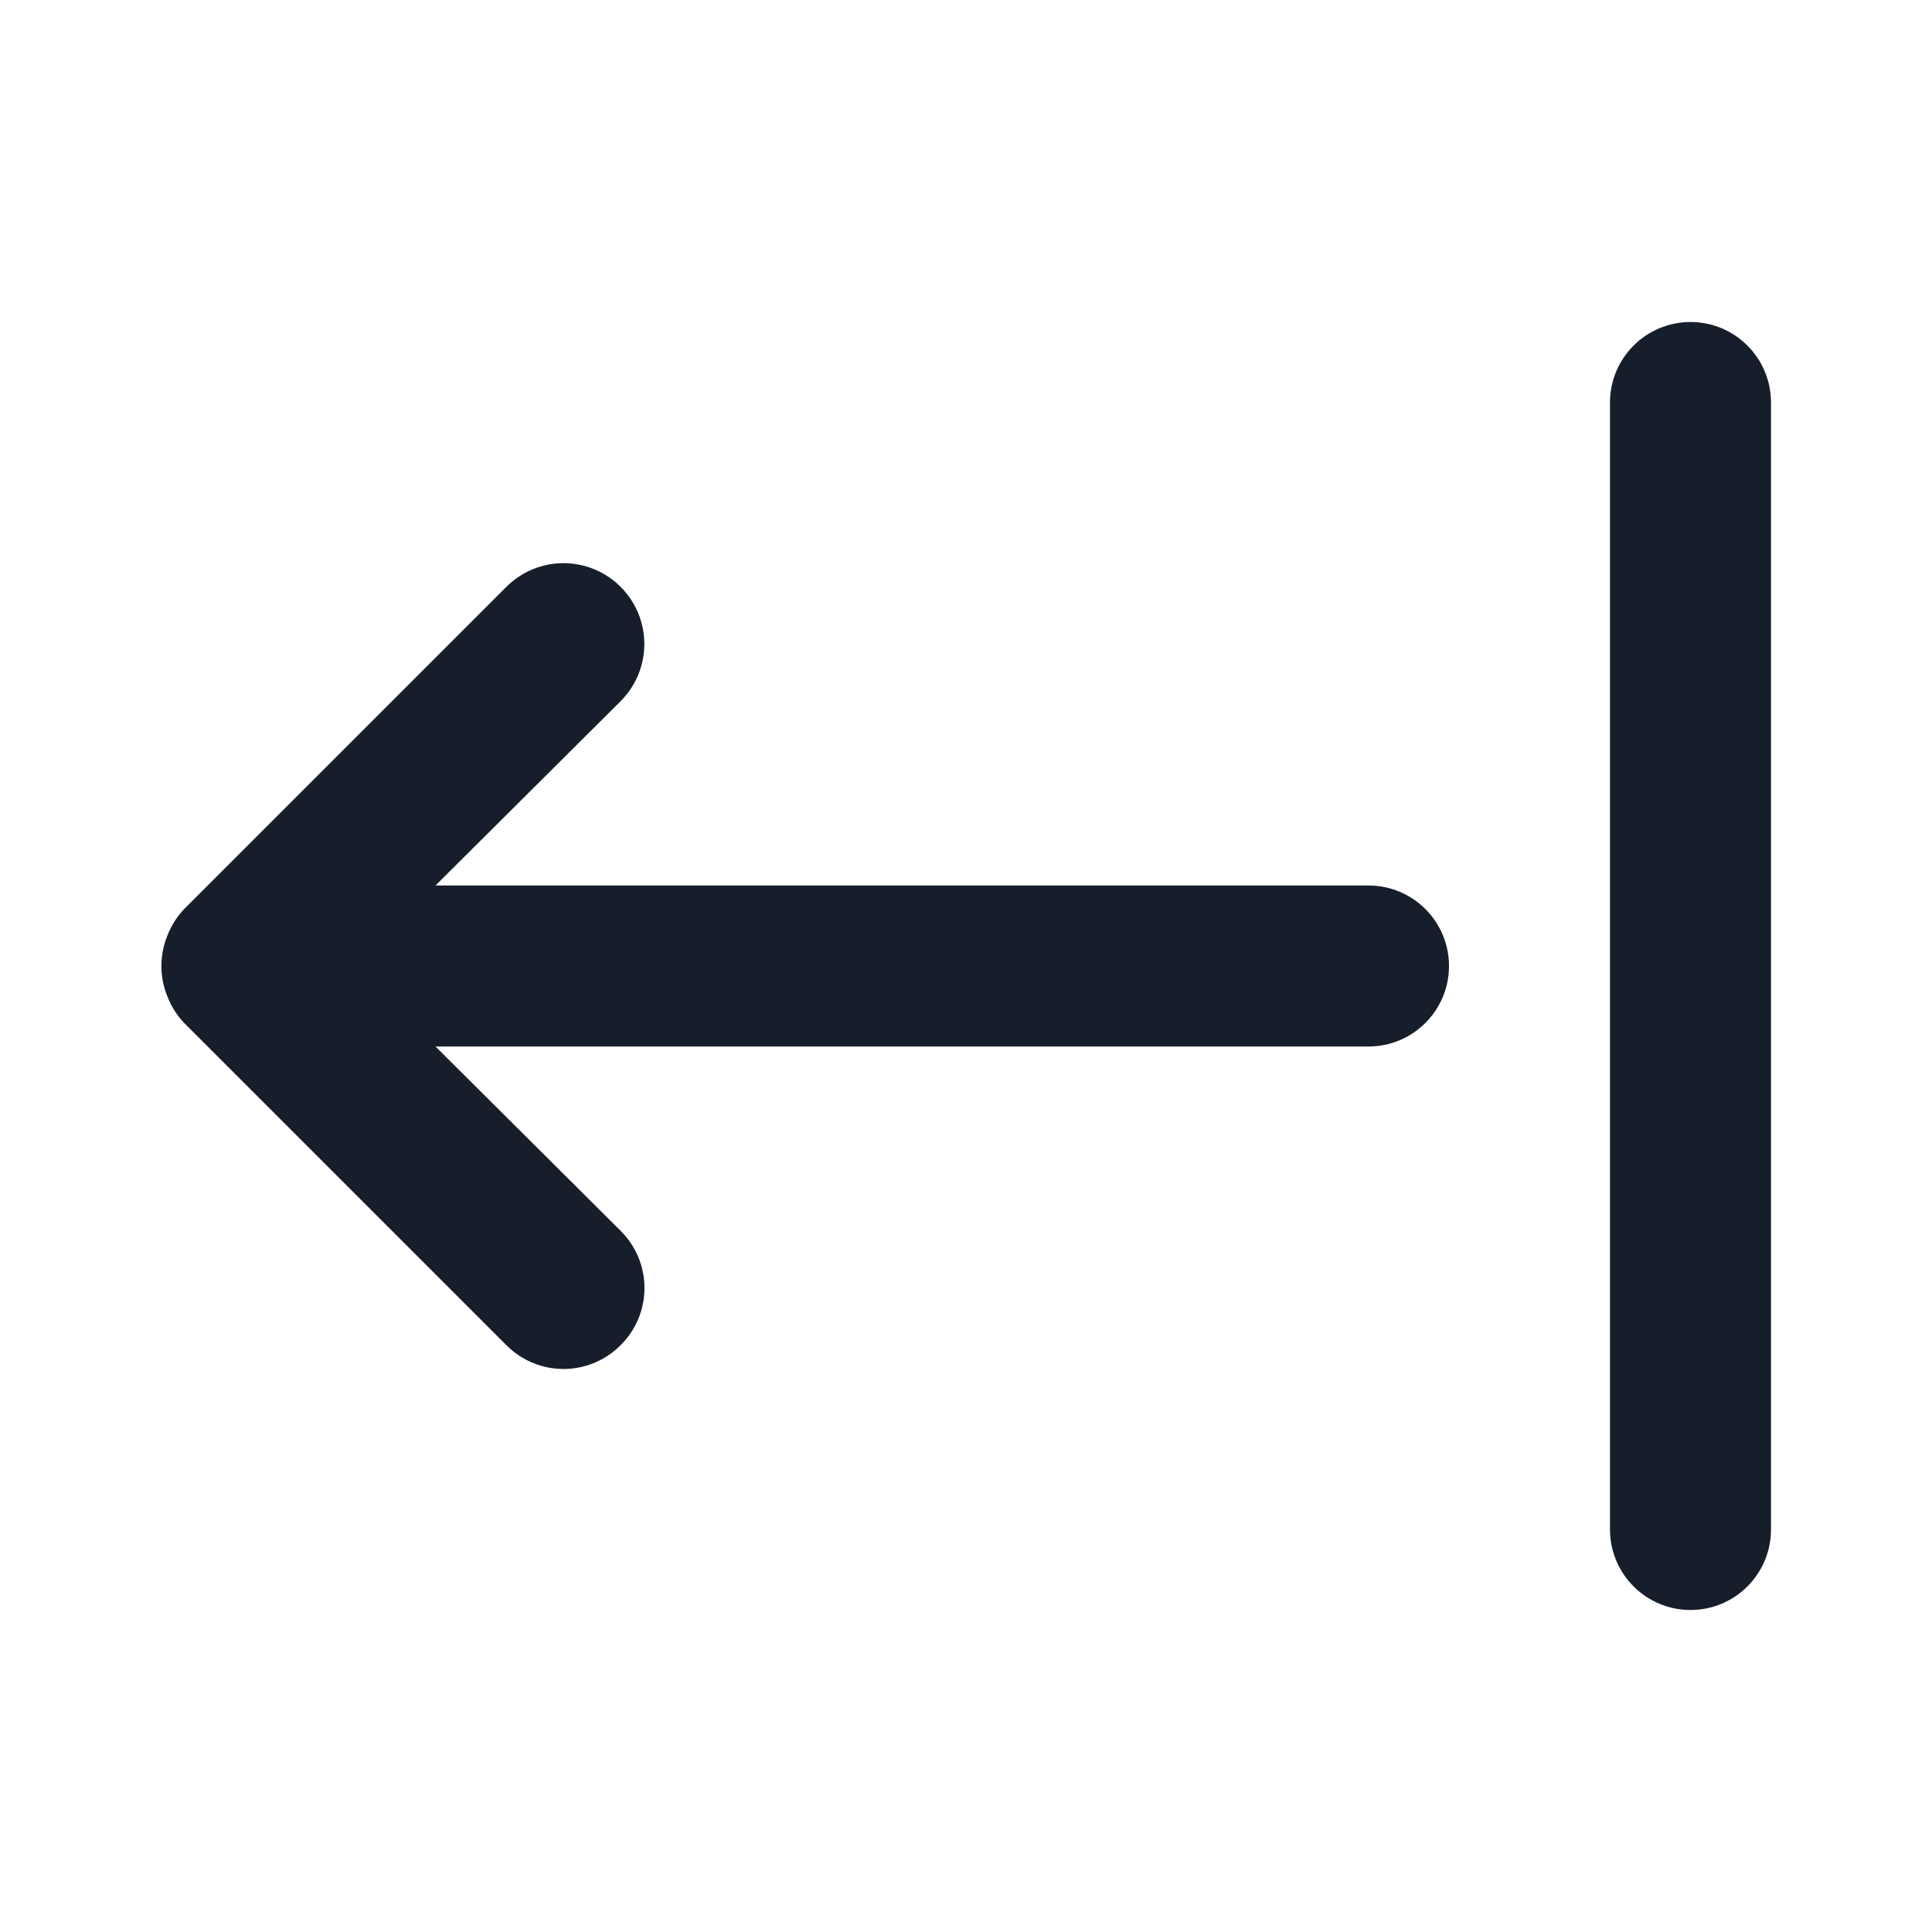 <svg width="24" height="24" viewBox="0 0 24 24" fill="none" xmlns="http://www.w3.org/2000/svg">
<path fill-rule="evenodd" clip-rule="evenodd" d="M17 11H5.41L7.71 8.71C7.964 8.456 8.063 8.087 7.97 7.74C7.877 7.394 7.606 7.123 7.26 7.03C6.913 6.937 6.544 7.036 6.29 7.29L2.29 11.29C2.199 11.385 2.128 11.497 2.08 11.62C1.98 11.864 1.98 12.136 2.08 12.38C2.128 12.503 2.199 12.615 2.29 12.71L6.29 16.71C6.478 16.899 6.733 17.006 7 17.006C7.267 17.006 7.522 16.899 7.71 16.71C7.899 16.522 8.006 16.267 8.006 16C8.006 15.733 7.899 15.478 7.71 15.29L5.41 13H17C17.552 13 18 12.552 18 12C18 11.448 17.552 11 17 11ZM21 4C20.448 4 20 4.448 20 5V19C20 19.552 20.448 20 21 20C21.552 20 22 19.552 22 19V5C22 4.448 21.552 4 21 4Z" fill="#171E2B"/>
</svg>
